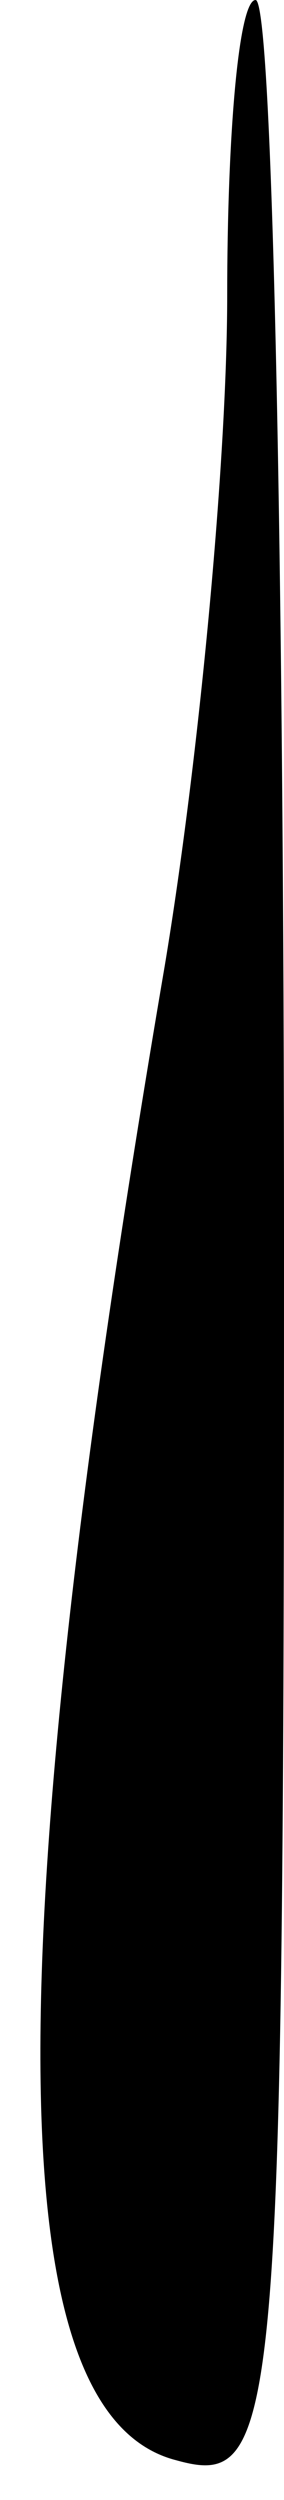 <?xml version="1.0" standalone="no"?>
<!DOCTYPE svg PUBLIC "-//W3C//DTD SVG 20010904//EN"
 "http://www.w3.org/TR/2001/REC-SVG-20010904/DTD/svg10.dtd">
<svg version="1.0" xmlns="http://www.w3.org/2000/svg"
 width="5pt" height="44pt" viewBox="0 0 5 44"
 preserveAspectRatio="xMidYMid meet">
<g transform="translate(0,44) scale(0.1,-0.1)"
fill="#000000" stroke="none">
<path fill="#000000" stroke="none" d="M40 388 c0 -29 -5 -82 -11 -118 -30
-176 -29 -255 2 -263 18 -5 19 4 19 214 0 120 -2 219 -5 219 -3 0 -5 -24 -5
-52z"/>
</g>
</svg>
